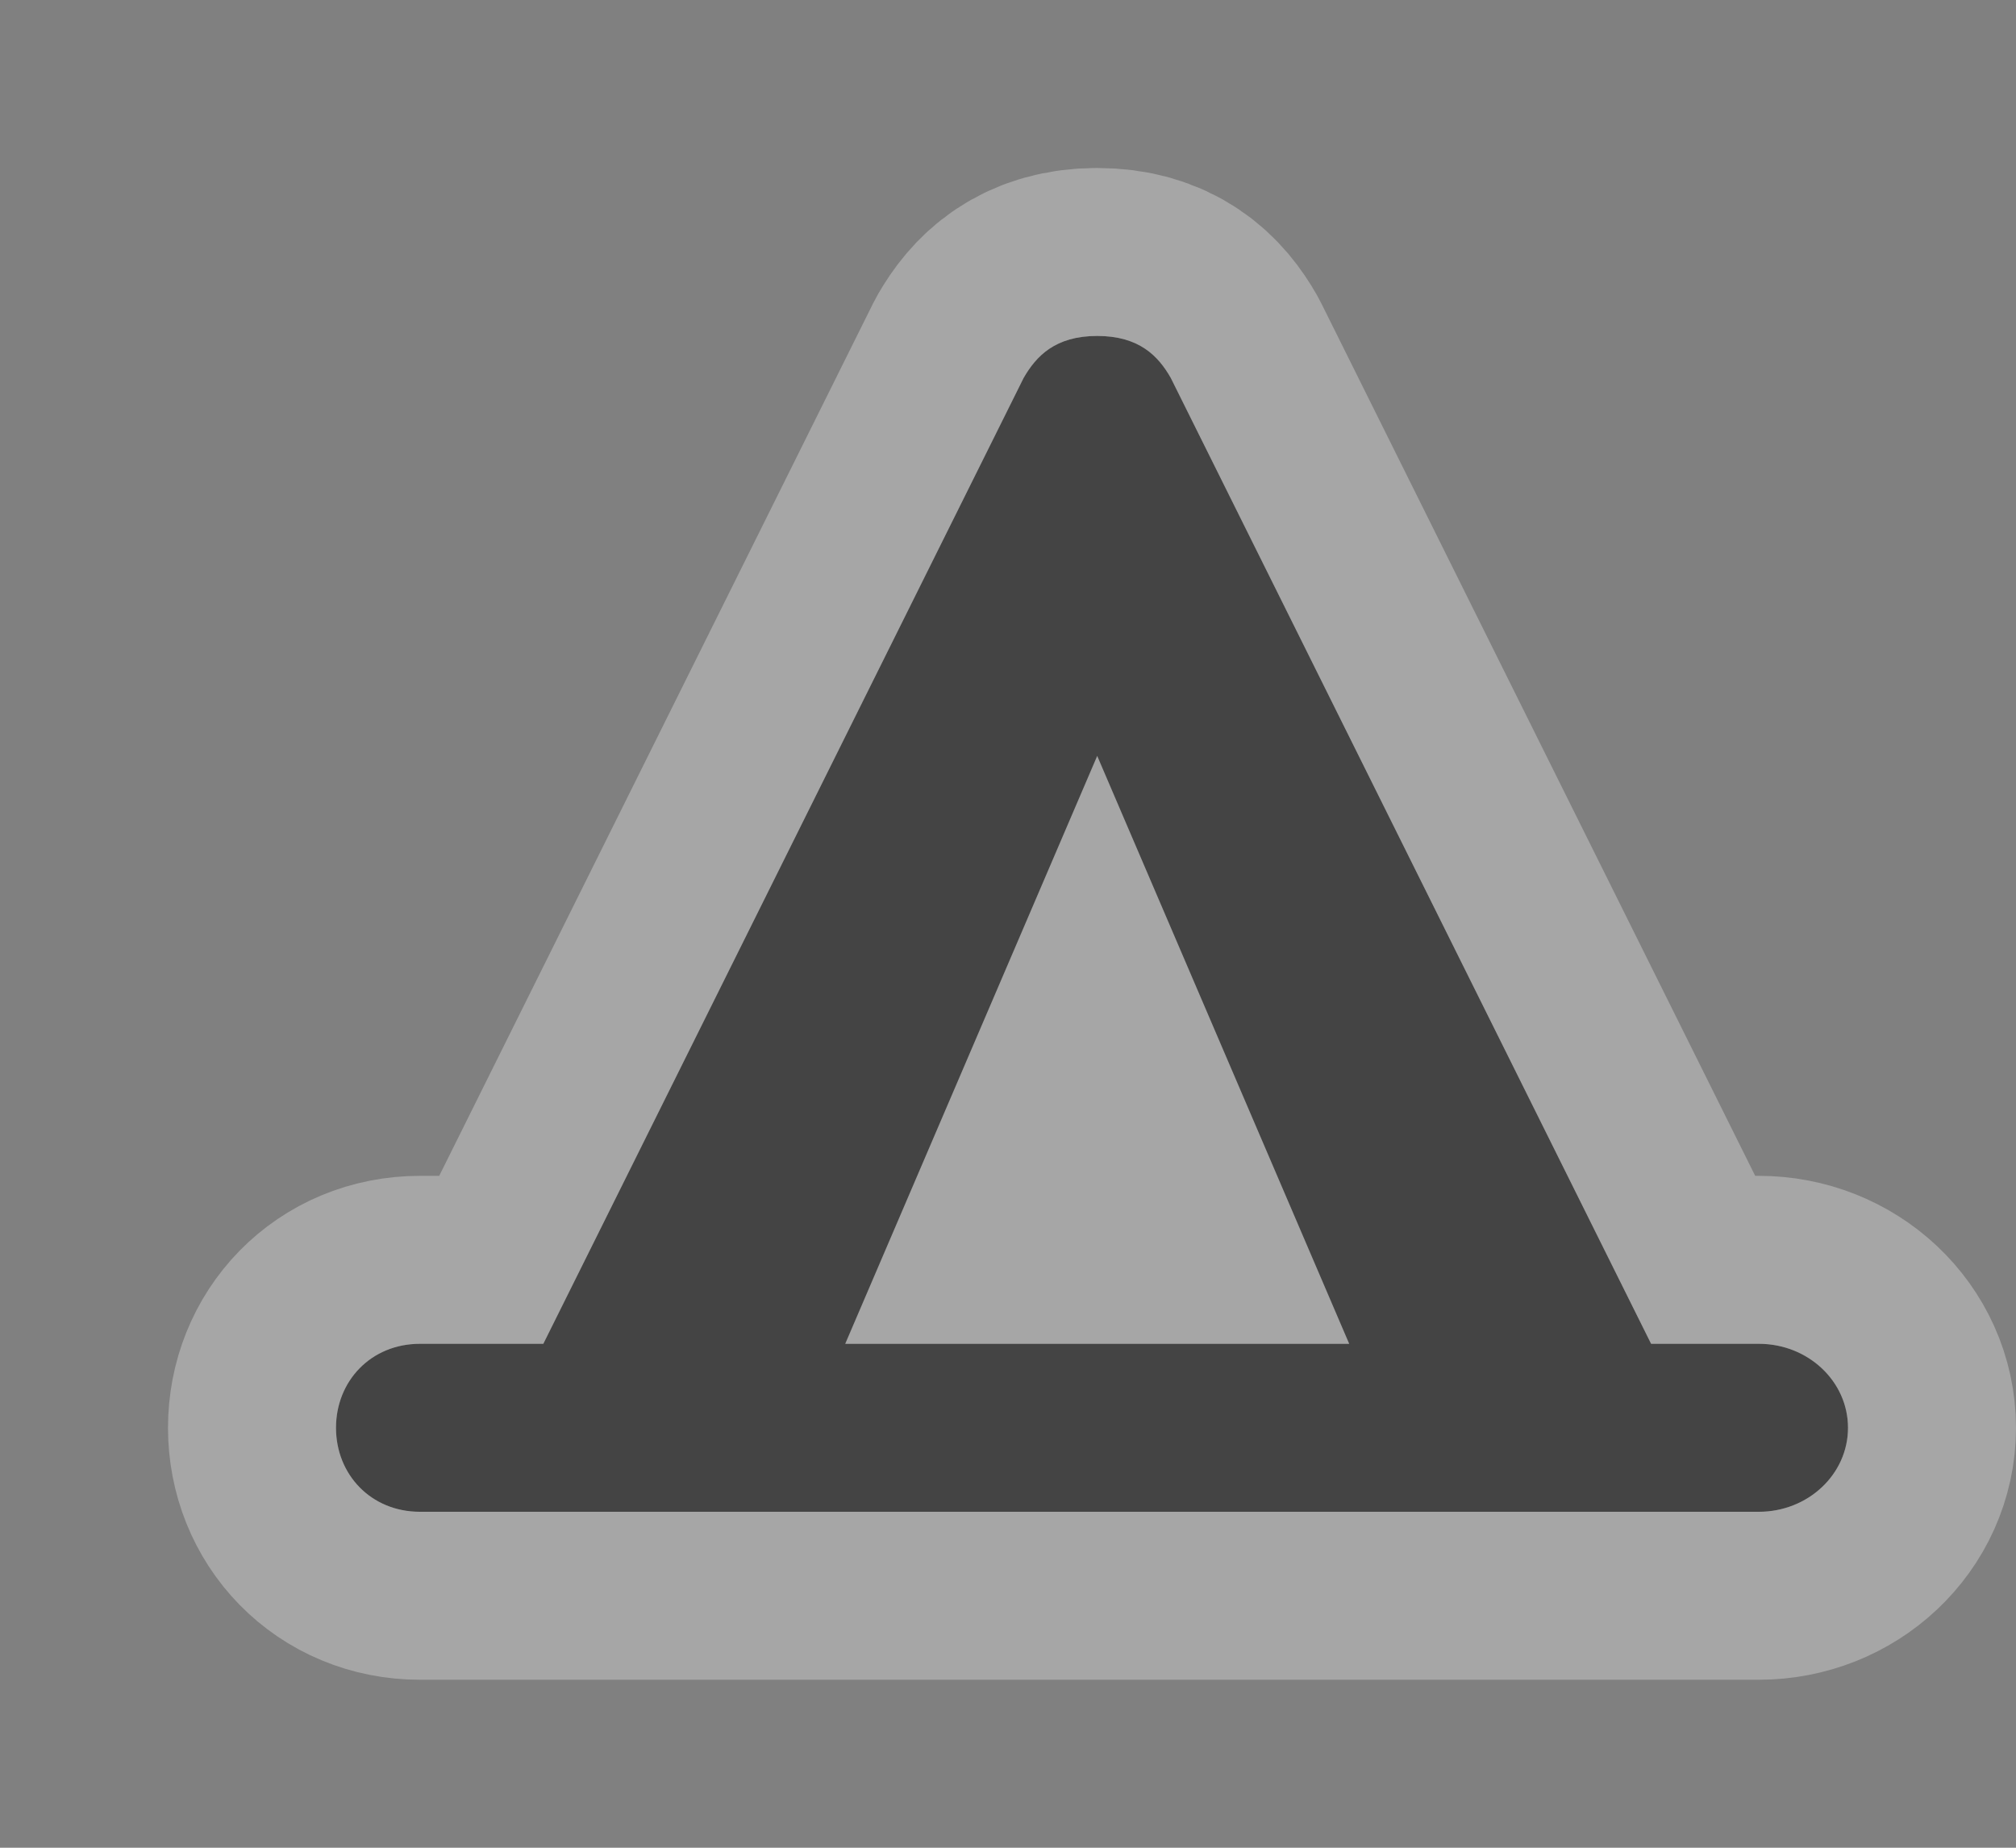 <?xml version="1.0" encoding="UTF-8" standalone="no"?>
<!-- Created with Inkscape (http://www.inkscape.org/) -->

<svg
   xmlns:dc="http://purl.org/dc/elements/1.1/"
   xmlns:cc="http://creativecommons.org/ns#"
   xmlns:rdf="http://www.w3.org/1999/02/22-rdf-syntax-ns#"
   xmlns:svg="http://www.w3.org/2000/svg"
   xmlns="http://www.w3.org/2000/svg"
   xmlns:inkscape="http://www.inkscape.org/namespaces/inkscape"
   version="1.1"
   width="12"
   height="11"
   id="svg4764">
  <rect width="100%" height="100%" fill="#808080" stroke="none"/>
  <defs
     id="defs4766" />
  <g
     transform="translate(0,-1040.362)"
     id="layer1">
    <g
       transform="translate(-204,-178)"
       id="campsite-12"
       style="display:inline">
      <g
         transform="translate(-1,-1)"
         id="g21673">
        <path
           d="m 211.531,1221.362 c -0.25,0 -0.363,0.12 -0.438,0.25 l -2.859,5.75 -0.734,0 c -0.293,0 -0.5,0.223 -0.5,0.5 0,0.277 0.207,0.5 0.5,0.5 l 1.031,0 6,0 0.938,0 c 0.293,0 0.531,-0.223 0.531,-0.5 0,-0.277 -0.238,-0.5 -0.531,-0.5 l -0.641,0 -2.859,-5.75 c -0.074,-0.13 -0.188,-0.25 -0.438,-0.25 z"
           inkscape:connector-curvature="0"
           id="path12871"
           style="font-size:medium;font-style:normal;font-variant:normal;font-weight:normal;font-stretch:normal;text-indent:0;text-align:start;text-decoration:none;line-height:normal;letter-spacing:normal;word-spacing:normal;text-transform:none;direction:ltr;block-progression:tb;writing-mode:lr-tb;text-anchor:start;baseline-shift:baseline;opacity:0.3;color:#000000;fill:#ffffff;stroke:#ffffff;stroke-width:2;stroke-linecap:round;stroke-linejoin:round;stroke-miterlimit:4;stroke-opacity:1;stroke-dasharray:none;stroke-dashoffset:0;marker:none;visibility:visible;display:inline;overflow:visible;enable-background:accumulate;font-family:Sans;-inkscape-font-specification:Sans" />
        <path
           d="m 211.531,1221.362 c -0.25,0 -0.363,0.12 -0.438,0.25 l -2.859,5.75 -0.734,0 c -0.293,0 -0.5,0.223 -0.5,0.5 0,0.277 0.207,0.5 0.5,0.5 l 1.031,0 6,0 0.938,0 c 0.293,0 0.531,-0.223 0.531,-0.5 0,-0.277 -0.238,-0.5 -0.531,-0.5 l -0.641,0 -2.859,-5.75 c -0.074,-0.13 -0.188,-0.25 -0.438,-0.25 z m 0,2.5 1.5,3.5 -3,0 z"
           inkscape:connector-curvature="0"
           id="path11349-0-3"
           style="font-size:medium;font-style:normal;font-variant:normal;font-weight:normal;font-stretch:normal;text-indent:0;text-align:start;text-decoration:none;line-height:normal;letter-spacing:normal;word-spacing:normal;text-transform:none;direction:ltr;block-progression:tb;writing-mode:lr-tb;text-anchor:start;baseline-shift:baseline;color:#000000;fill:#444444;fill-opacity:1;fill-rule:nonzero;stroke:none;stroke-width:2;marker:none;visibility:visible;display:inline;overflow:visible;enable-background:accumulate;font-family:Sans;-inkscape-font-specification:Sans" />
      </g>
    </g>
  </g>
  <rect
     width="12"
     height="11"
     x="0"
     y="0"
     id="canvas"
     style="fill:none;stroke:none;visibility:hidden" />
</svg>
